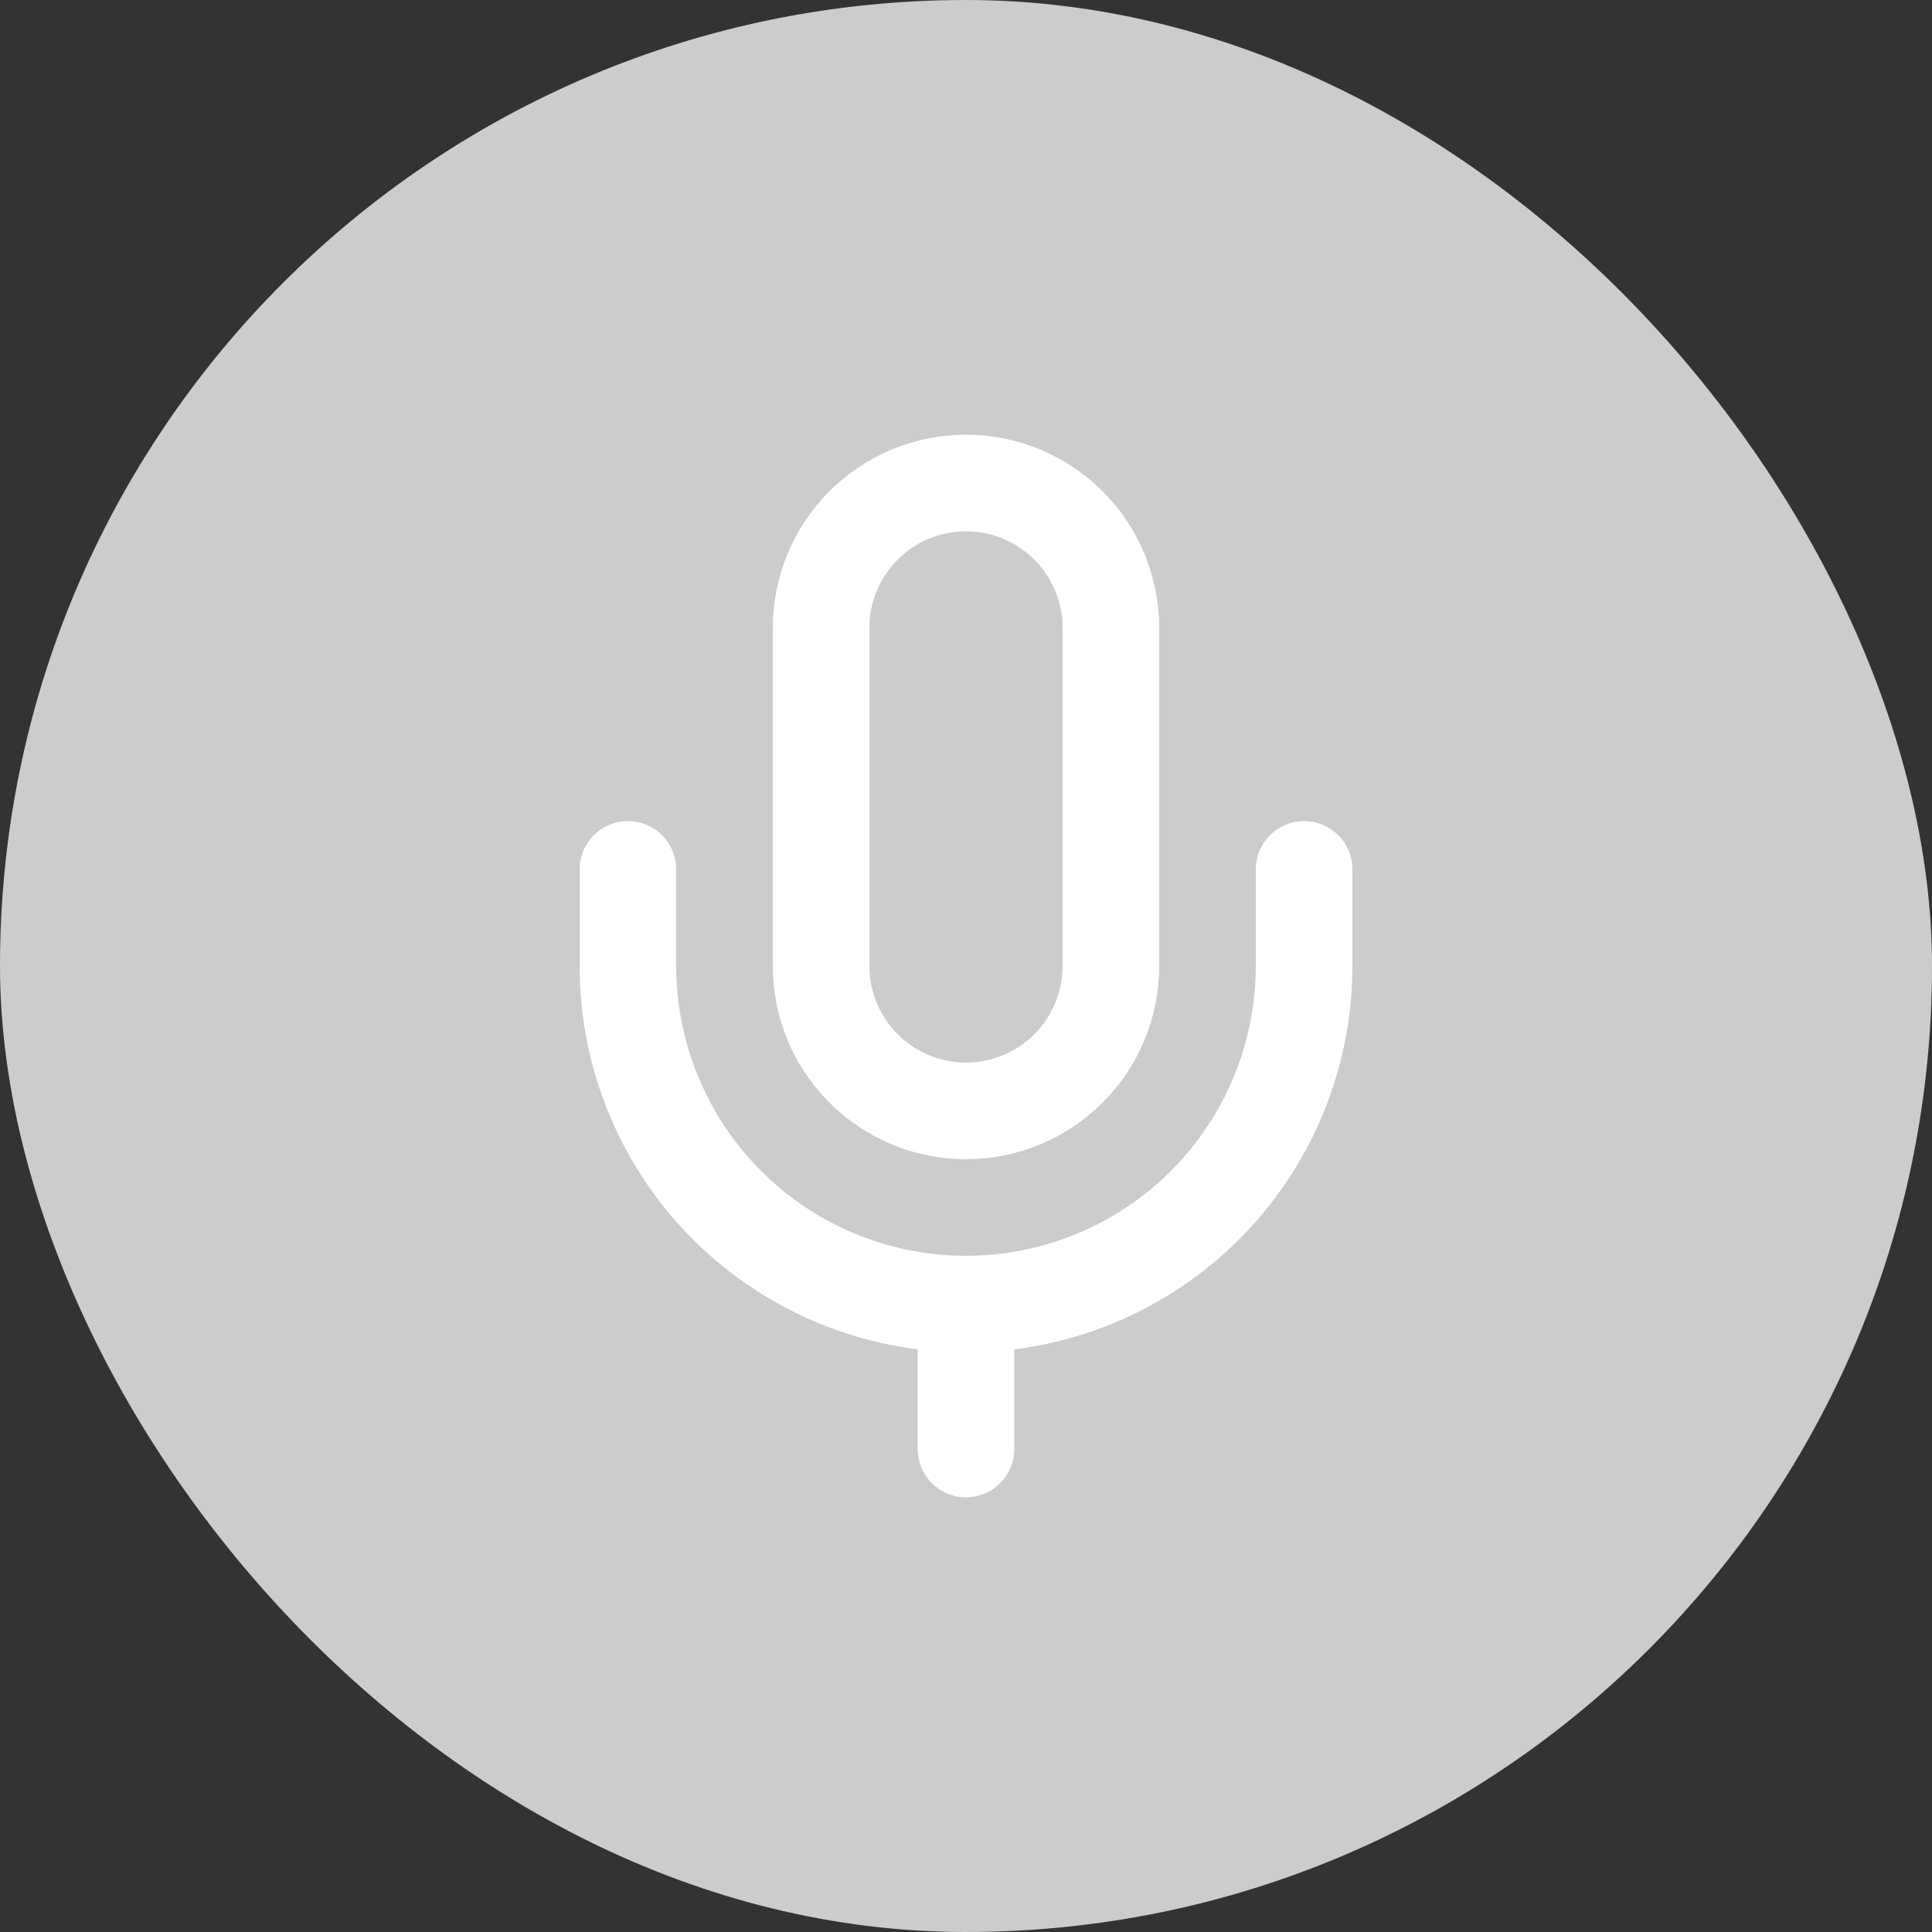 <svg width="40" height="40" viewBox="0 0 40 40" fill="none" xmlns="http://www.w3.org/2000/svg">
  <rect x="0" y="0" width="40" height="40" fill="#333333" stroke="none"/>
  <rect width="40" height="40" rx="20" fill="#ccc"/>
  <path d="M20 10C19.204 10 18.441 10.316 17.879 10.879C17.316 11.441 17 12.204 17 13V20C17 20.796 17.316 21.559 17.879 22.121C18.441 22.684 19.204 23 20 23C20.796 23 21.559 22.684 22.121 22.121C22.684 21.559 23 20.796 23 20V13C23 12.204 22.684 11.441 22.121 10.879C21.559 10.316 20.796 10 20 10Z" stroke="white" stroke-width="2" stroke-linecap="round" stroke-linejoin="round"/>
  <path d="M27 18V20C27 21.857 26.262 23.637 24.95 24.95C23.637 26.262 21.857 27 20 27C18.143 27 16.363 26.262 15.05 24.95C13.738 23.637 13 21.857 13 20V18" stroke="white" stroke-width="2" stroke-linecap="round" stroke-linejoin="round"/>
  <path d="M20 27V30" stroke="white" stroke-width="2" stroke-linecap="round" stroke-linejoin="round"/>
</svg>
